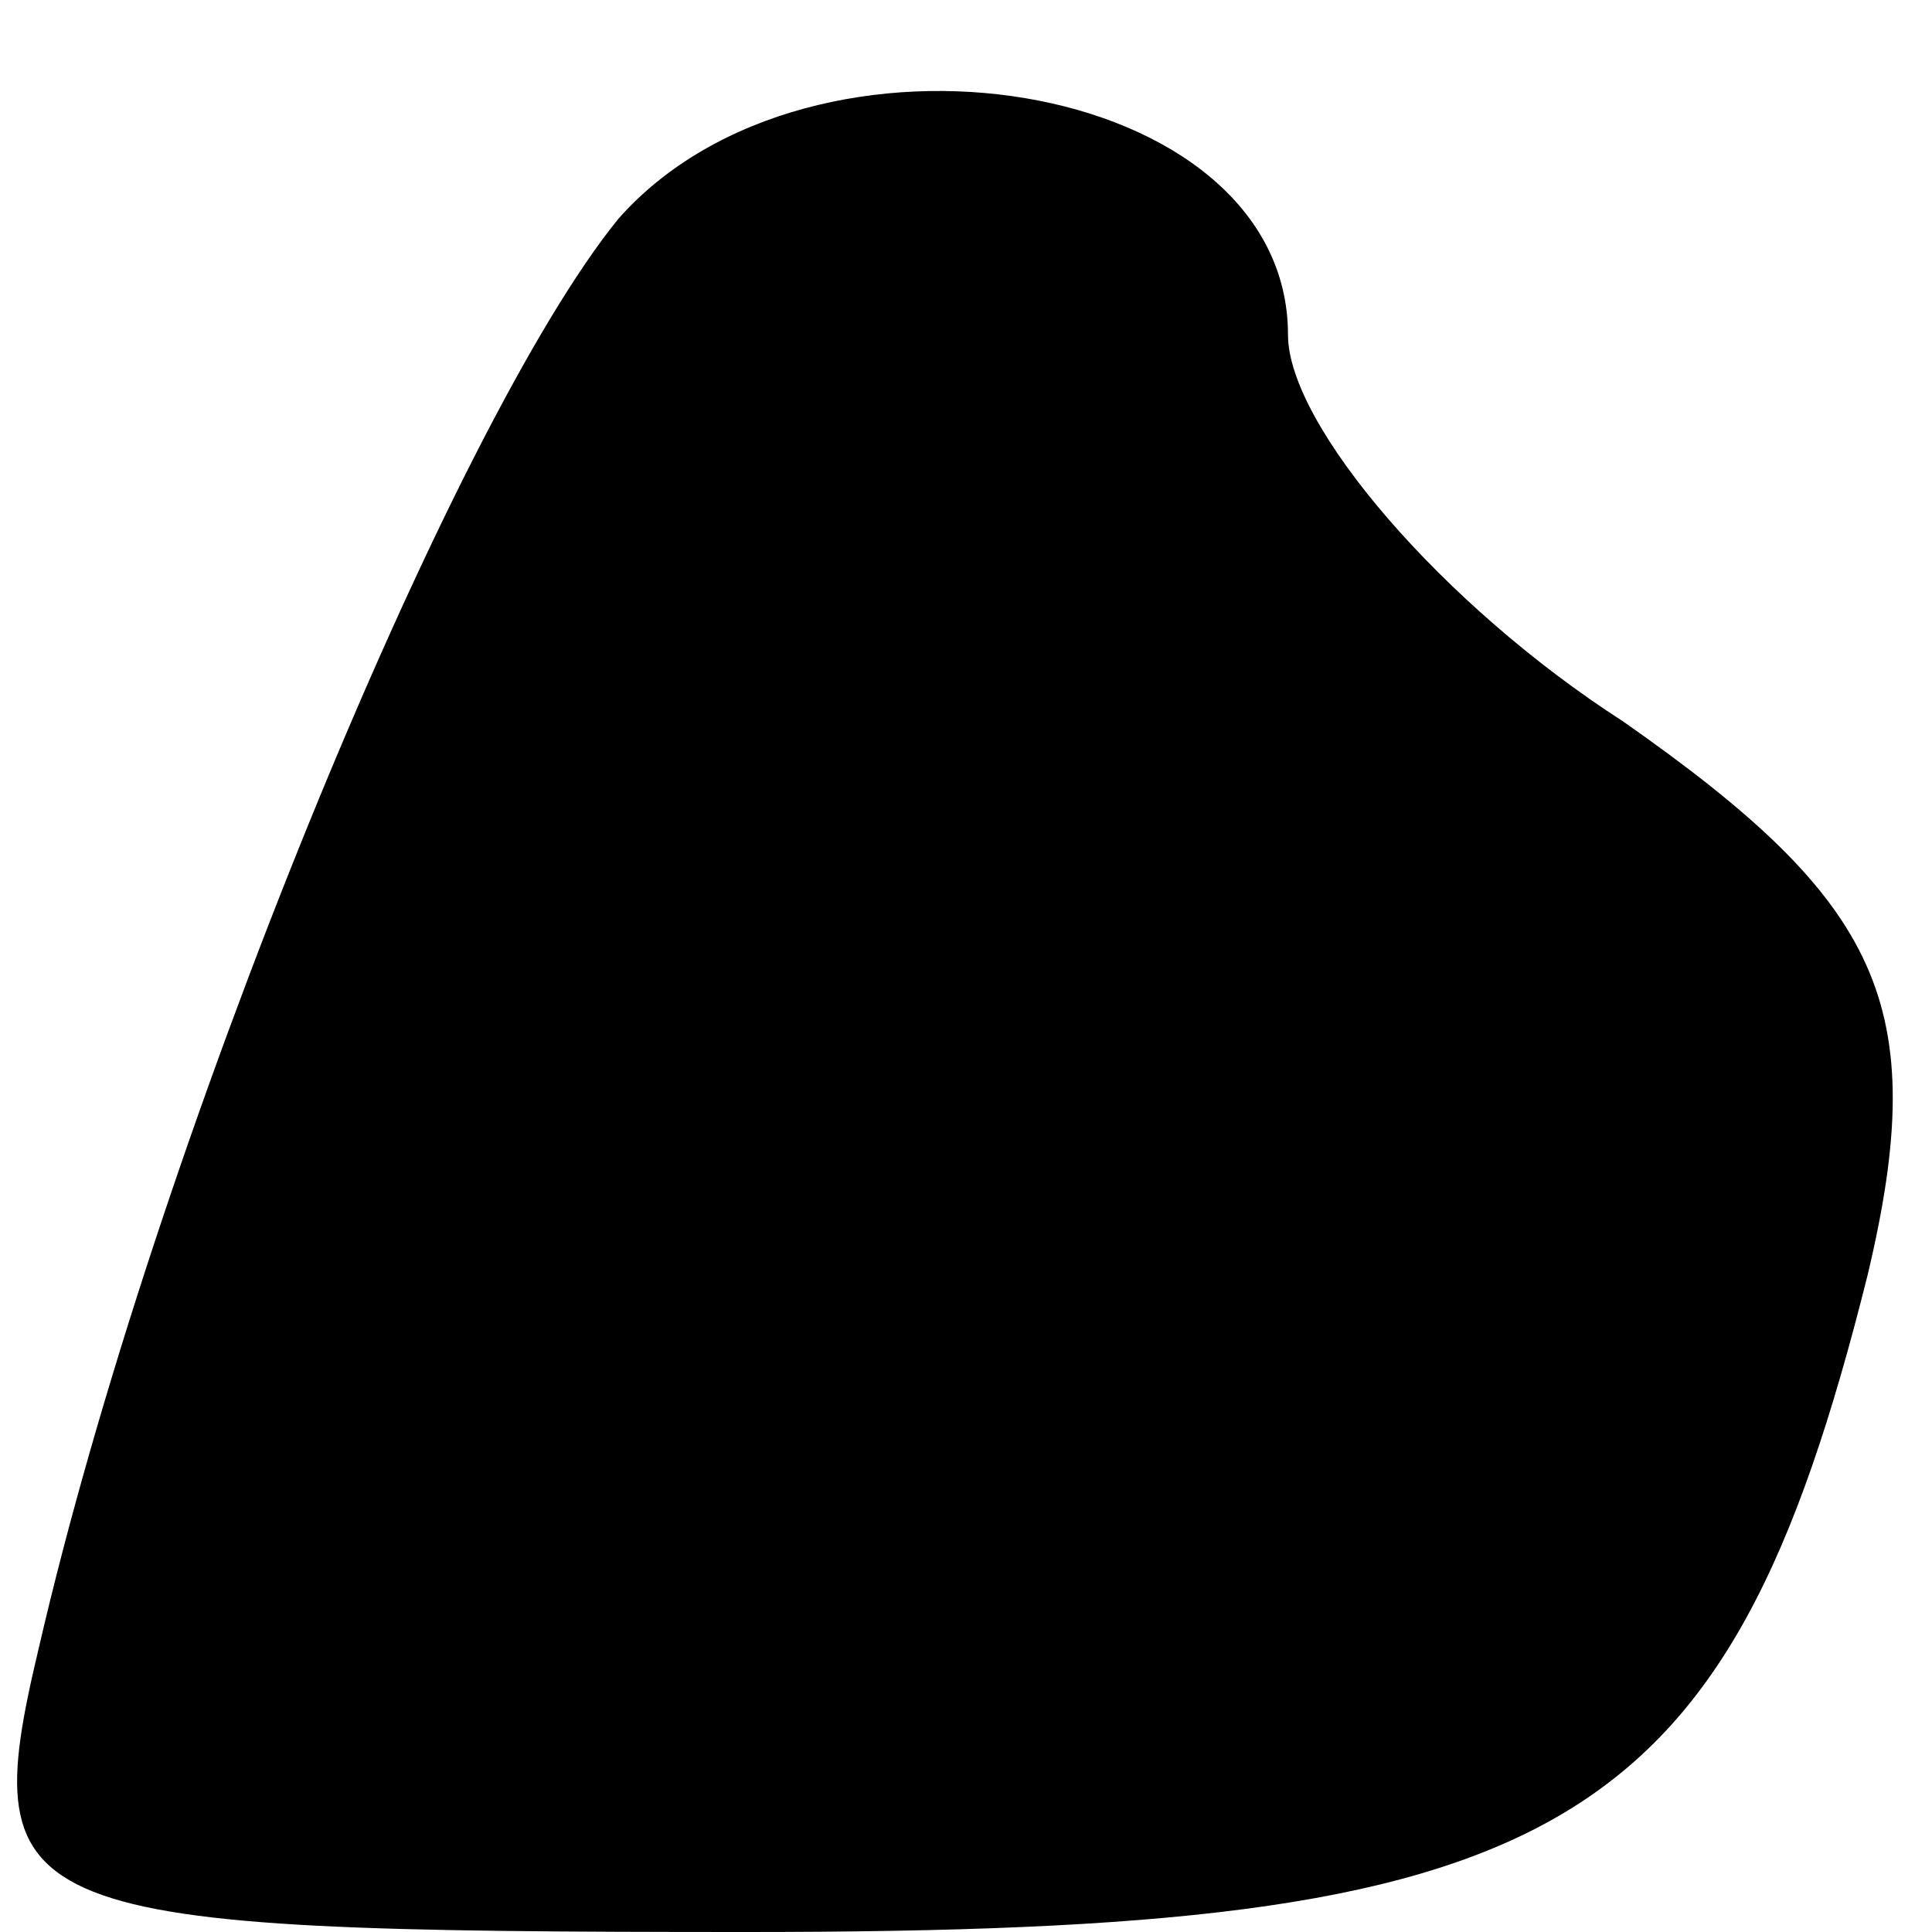 <?xml version="1.0" standalone="no"?>
<!DOCTYPE svg PUBLIC "-//W3C//DTD SVG 20010904//EN"
 "http://www.w3.org/TR/2001/REC-SVG-20010904/DTD/svg10.dtd">
<svg version="1.0" xmlns="http://www.w3.org/2000/svg"
 width="15pt" height="15pt" viewBox="0 0 15 15"
 preserveAspectRatio="xMidYMid meet">
<g transform="translate(0,15) scale(0.1,-0.1)"
fill="#000000" stroke="none">
<path fill="#000000" stroke="none" d="M48 133 c-13 -16 -36 -72 -45 -111 -5
-21 -2 -22 55 -22 63 0 76 7 87 51 5 21 1 29 -19 43 -14 9 -26 23 -26 30 0 20
-37 26 -52 9z"/>
</g>
</svg>
